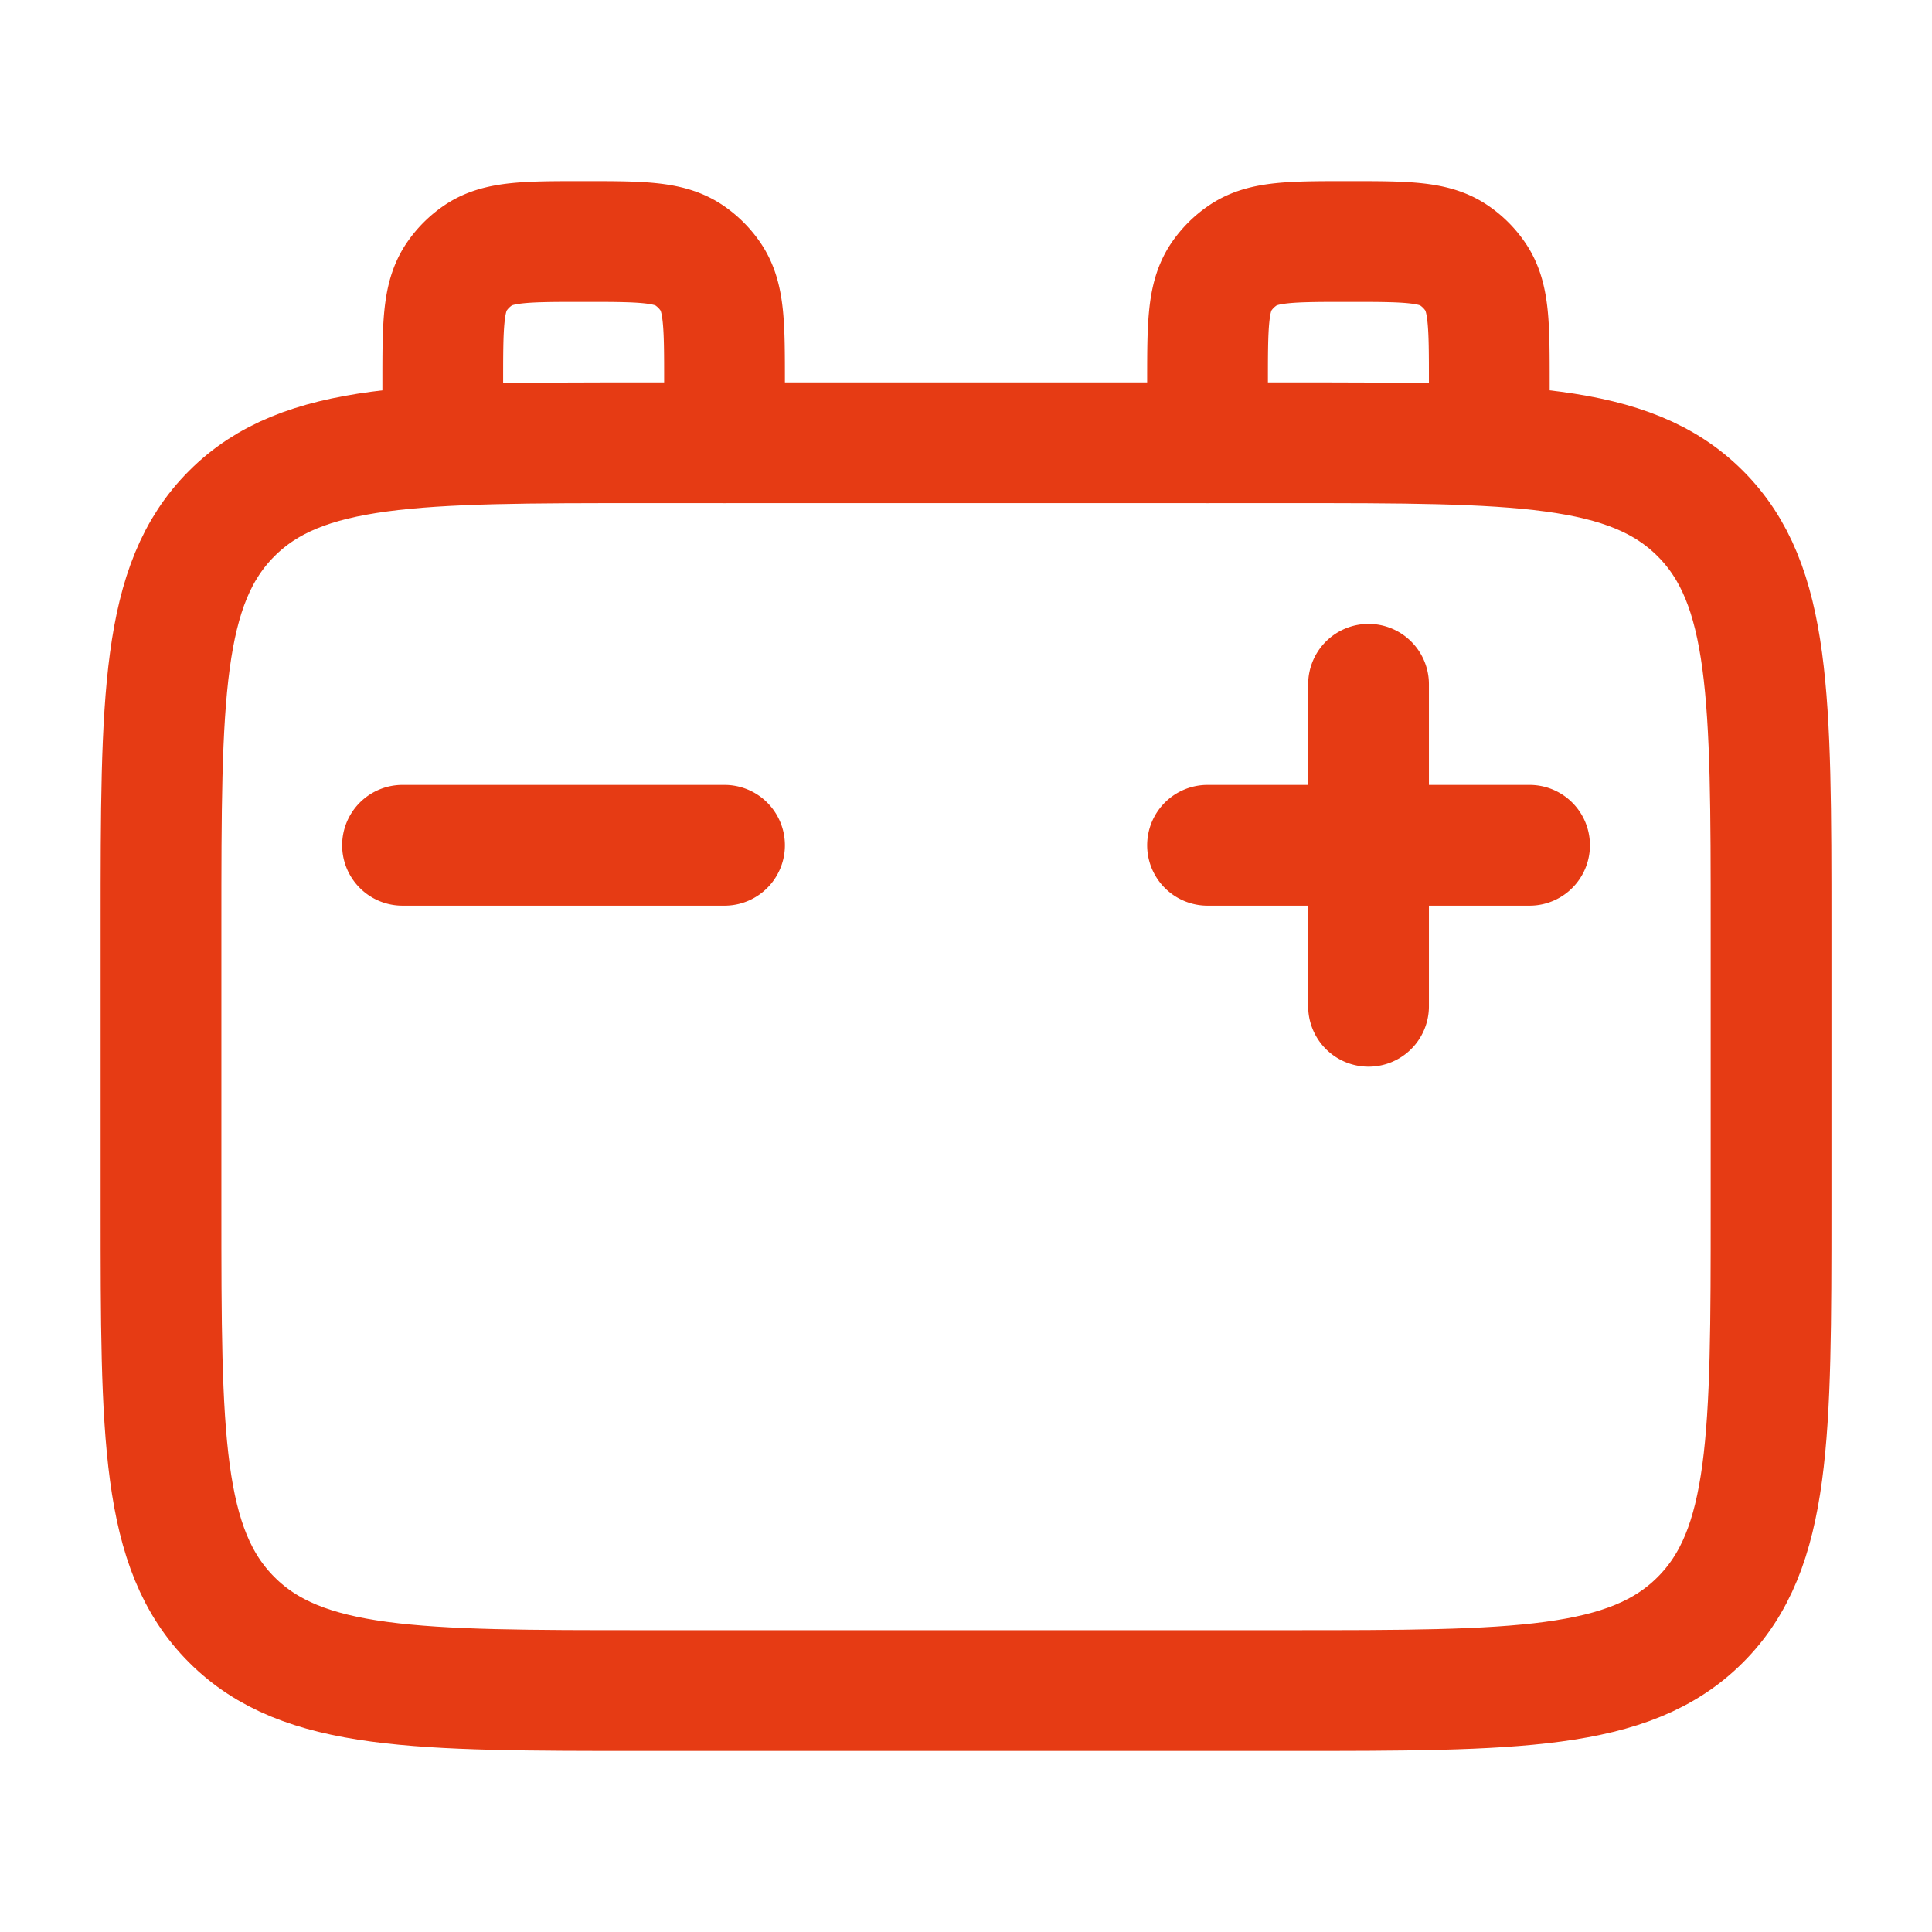 <svg xmlns:ns0="http://www.w3.org/2000/svg" xmlns="http://www.w3.org/2000/svg" viewBox="0 0 256 256" width="256" height="256" stroke="#E63B14" stroke-width="8" stroke-linecap="round" stroke-linejoin="round" fill="none"><g transform="scale(10.667)"><ns0:g stroke-width="1.5"><ns0:path d="M16 5.5H8c-2.828 0-4.243 0-5.121.879C2 7.257 2 8.672 2 11.5V15c0 2.828 0 4.243.879 5.121C3.757 21 5.172 21 8 21h8c2.828 0 4.243 0 5.121-.879C22 19.243 22 17.828 22 15v-3.5c0-2.828 0-4.243-.879-5.121C20.243 5.5 18.828 5.5 16 5.5Z" /><ns0:path stroke-linecap="round" stroke-linejoin="round" d="M17 8.5v4m2-2h-4m-6 0H5m4-5v-.75c0-.702 0-1.053-.169-1.306a1 1 0 0 0-.275-.275C8.303 3 7.952 3 7.25 3s-1.053 0-1.306.169a1 1 0 0 0-.275.275C5.5 3.697 5.5 4.048 5.5 4.75v.75m13 0v-.75c0-.702 0-1.053-.169-1.306a1 1 0 0 0-.275-.275C17.803 3 17.452 3 16.75 3s-1.053 0-1.306.169a1 1 0 0 0-.276.275C15 3.697 15 4.048 15 4.75v.75" /></ns0:g></g></svg>